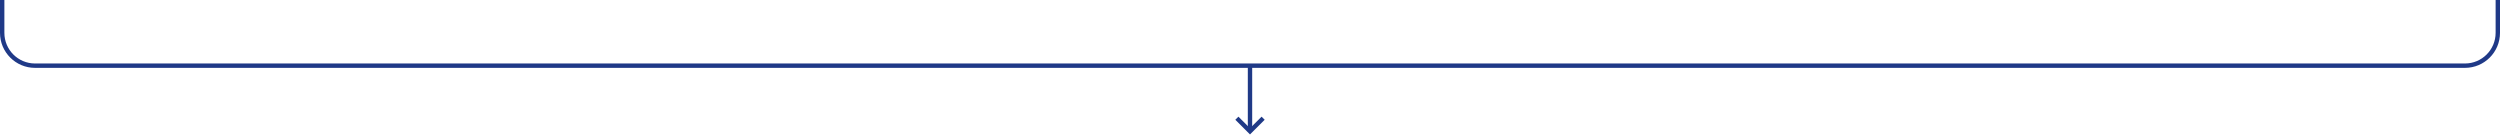 <svg width="1142" height="62" viewBox="0 0 1142 62" fill="none" xmlns="http://www.w3.org/2000/svg">
<path d="M1 0H1141H1ZM1142 15C1142 23.837 1134.84 31 1126 31H16C7.163 31 0 23.837 0 15H2C2 22.732 8.268 29 16 29H1126C1133.73 29 1140 22.732 1140 15H1142ZM16 31C7.163 31 0 23.837 0 15V0H2V15C2 22.732 8.268 29 16 29V31ZM1142 0V15C1142 23.837 1134.84 31 1126 31V29C1133.73 29 1140 22.732 1140 15V0H1142Z" fill="#1F3987"/>
<path d="M577 54L571 60L565 54" stroke="#1F3987" stroke-width="2"/>
<path d="M571 30V60" stroke="#1F3987" stroke-width="2"/>
</svg>
